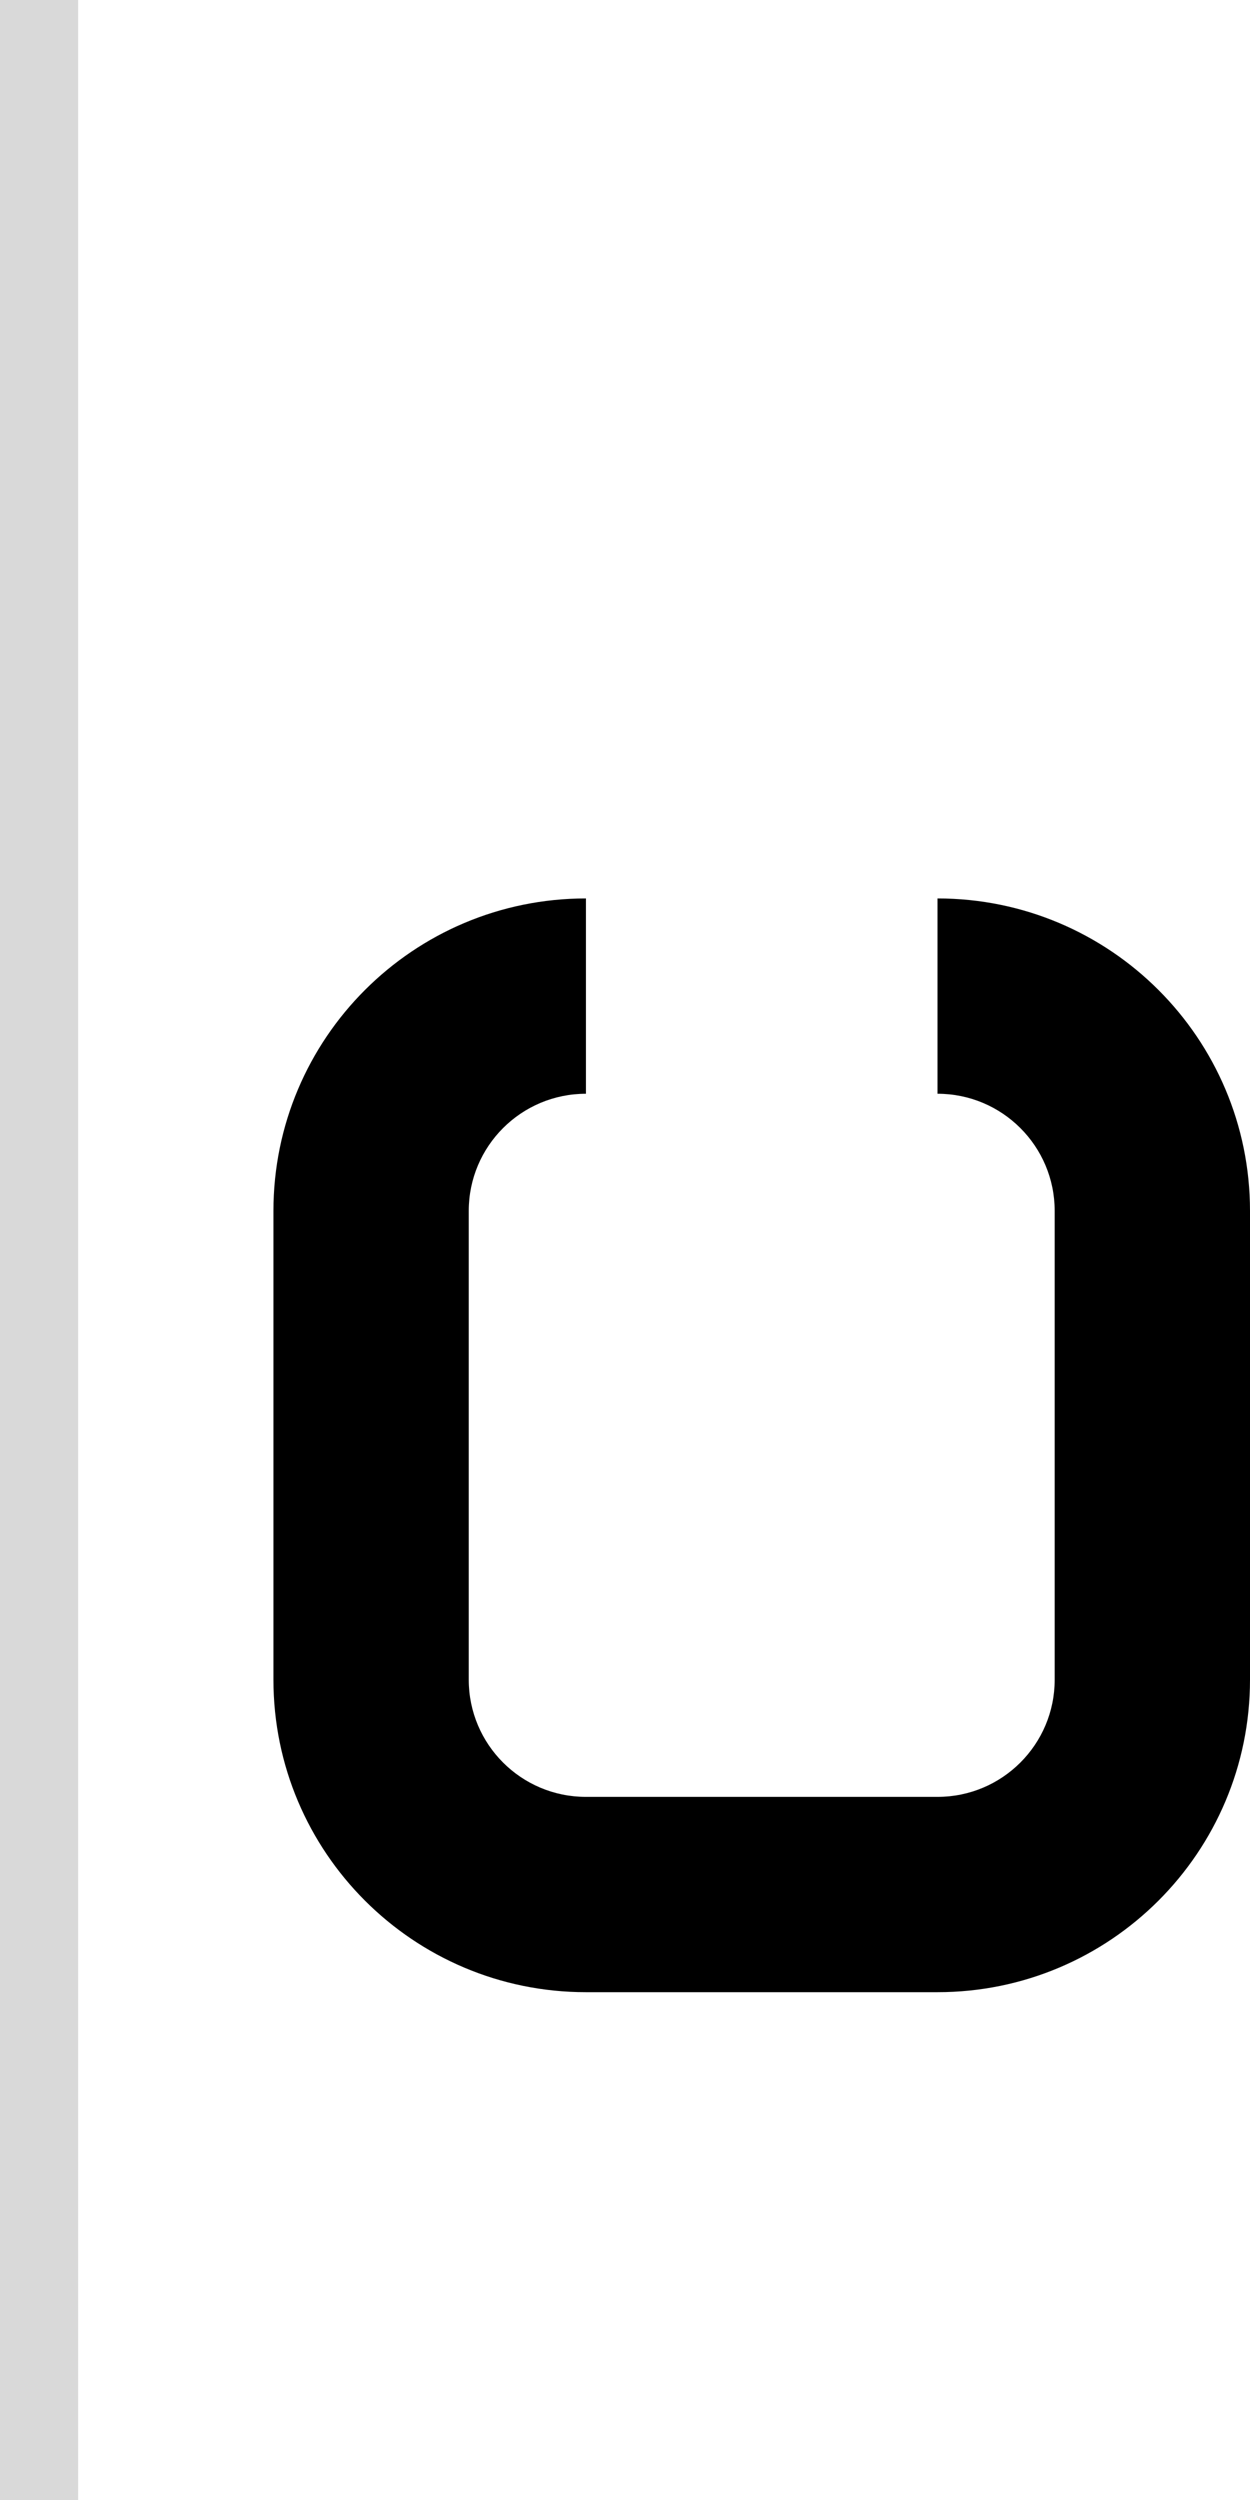 <svg width="32" height="64" viewBox="0 0 32 64" fill="none" xmlns="http://www.w3.org/2000/svg">
<path d="M7 43V31C7 26.582 10.582 23 15 23V28C13.343 28 12 29.343 12 31V43C12 44.657 13.343 46 15 46H24C25.657 46 27 44.657 27 43V31C27 29.343 25.657 28 24 28V23C28.418 23 32 26.582 32 31V43C32 47.418 28.418 51 24 51H15C10.582 51 7 47.418 7 43Z" fill="black"/>
<rect width="2" height="64" fill="#D9D9D9"/>
</svg>
